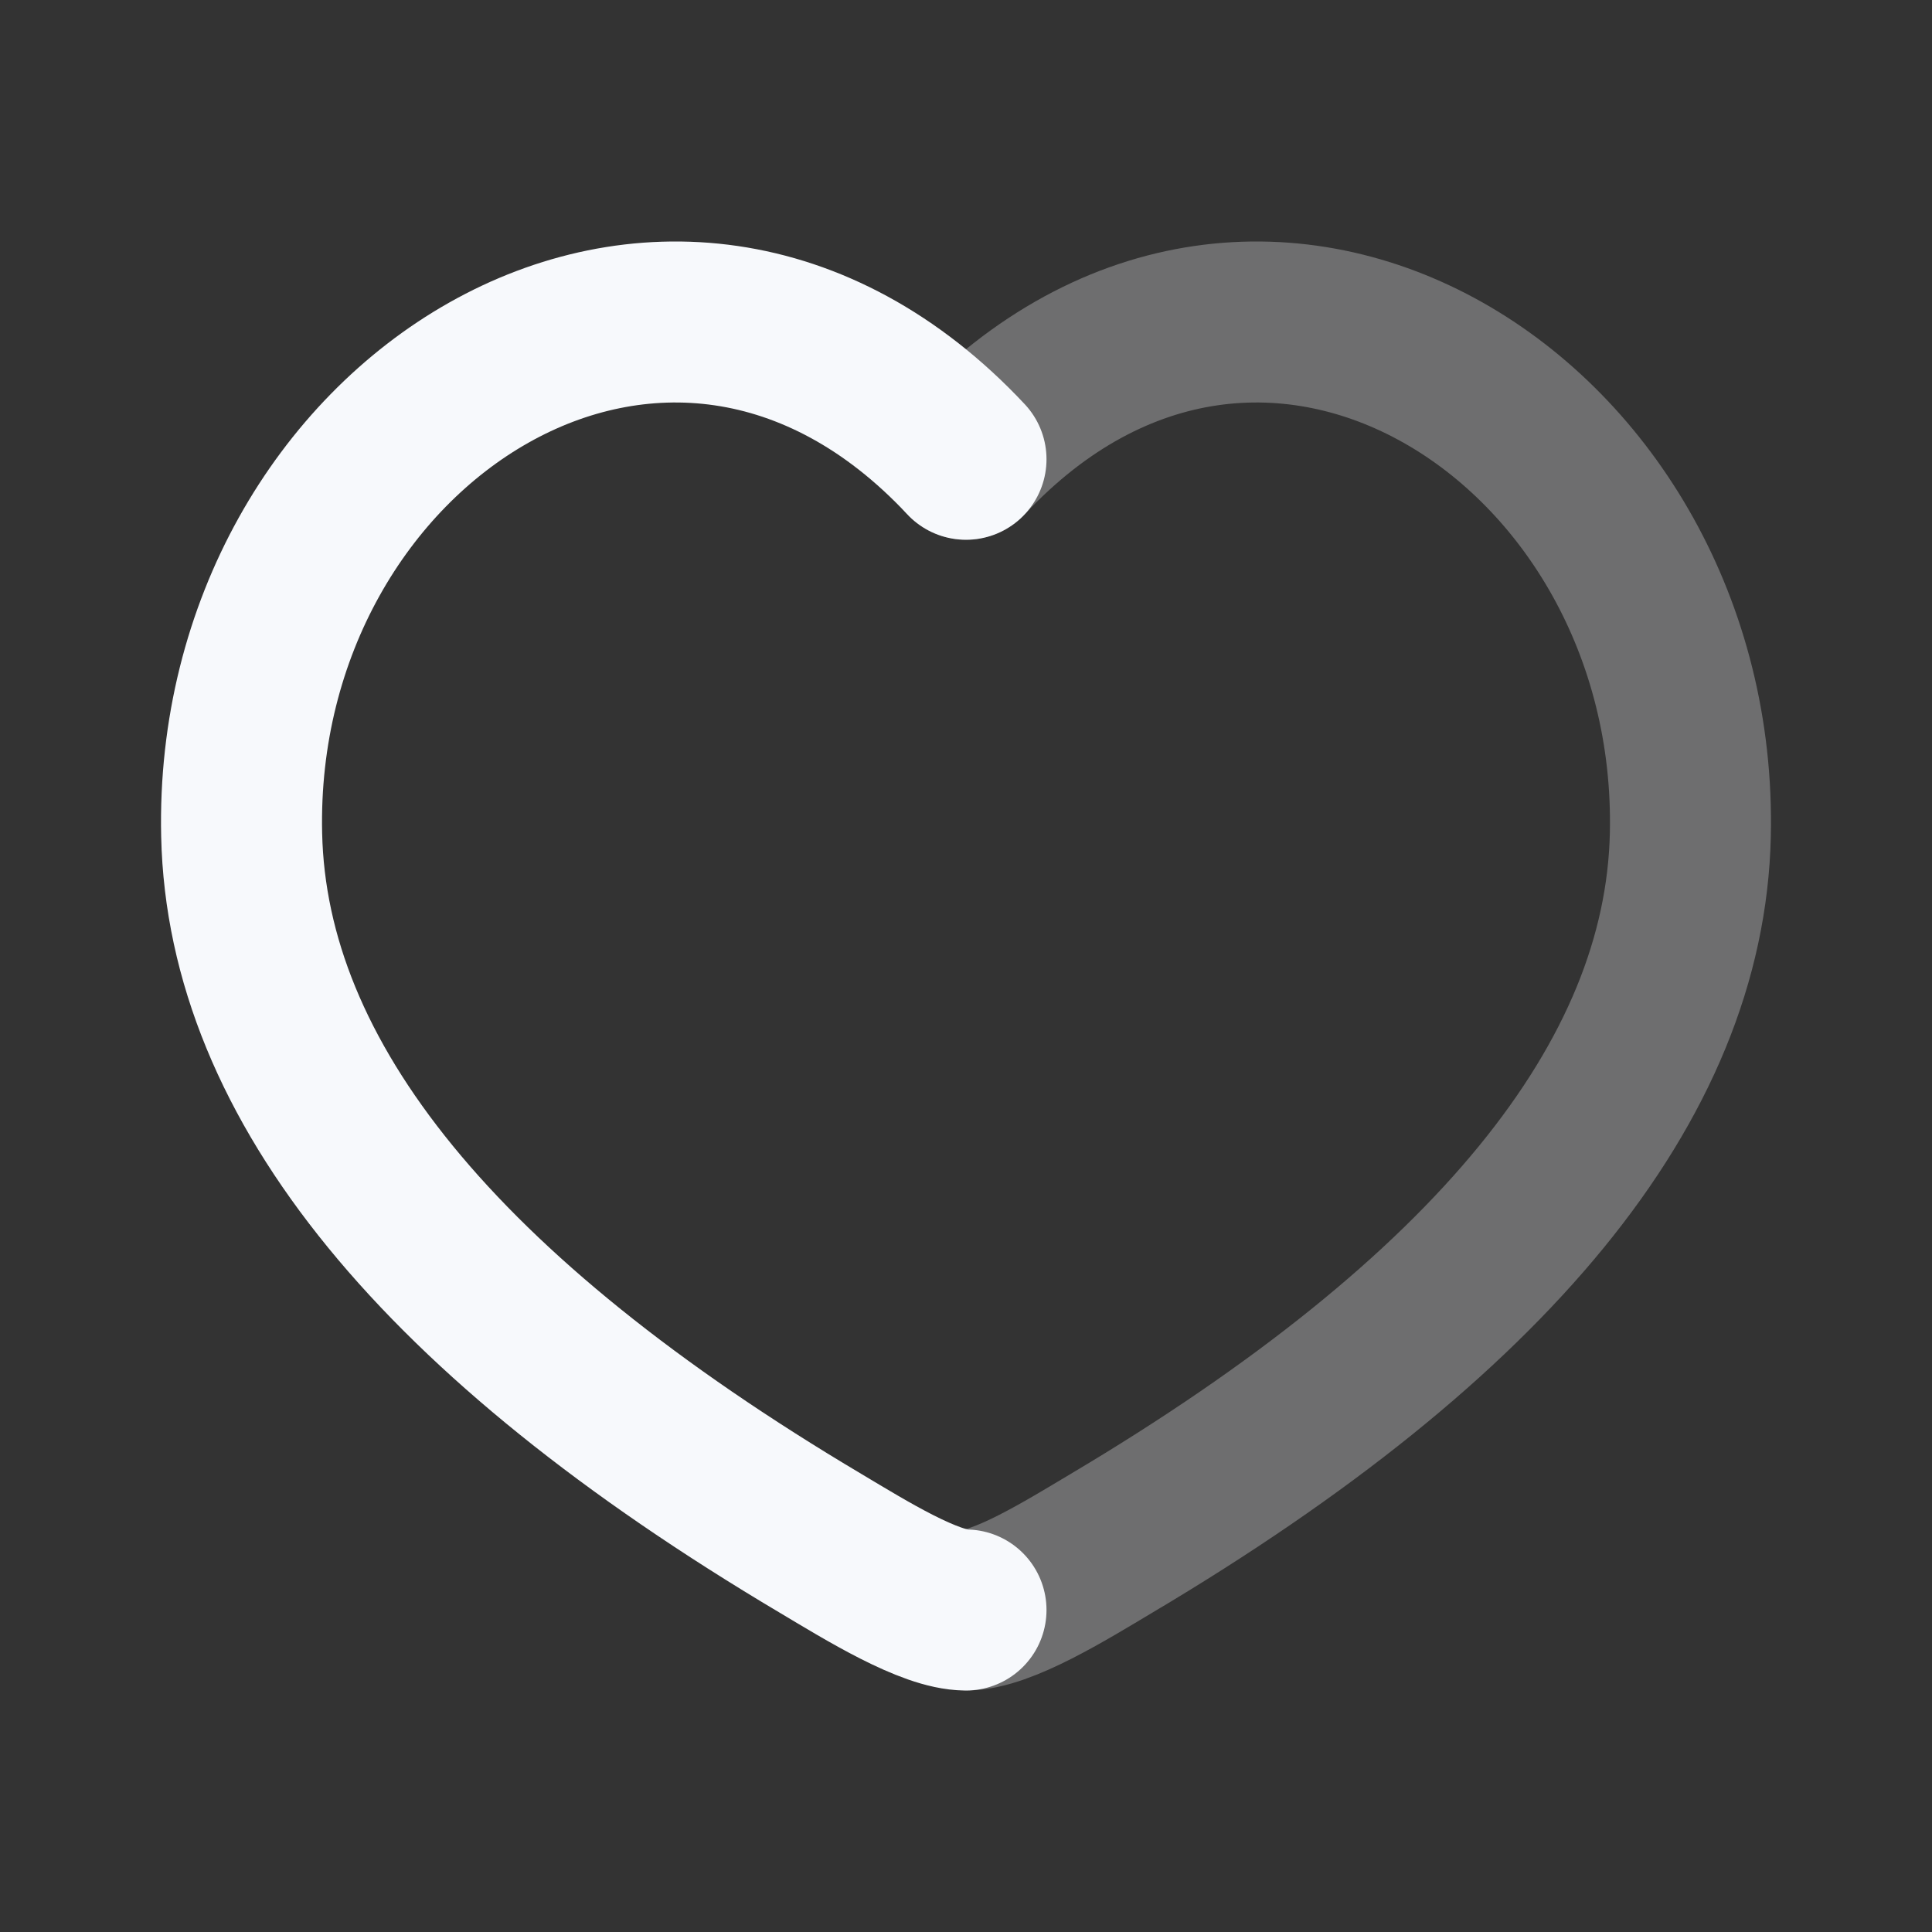 <svg xmlns="http://www.w3.org/2000/svg" width="24" height="24" fill="none"><rect width="100%" height="100%" fill="#333333" stroke="none"/><path stroke="#F7F9FC" stroke-linecap="round" stroke-width="2" d="M12 5.705c3.692-3.947 9.113-.478 8.998 4.666-.069 3.06-2.465 5.994-7.19 8.8C13.24 19.51 12.45 20 12 20" opacity=".3"/><path stroke="#F7F9FC" stroke-linecap="round" stroke-width="2" d="M12 5.705c-3.692-3.947-9.114-.478-8.998 4.666.068 3.06 2.465 5.994 7.19 8.8C10.76 19.51 11.55 20 12 20"/></svg>